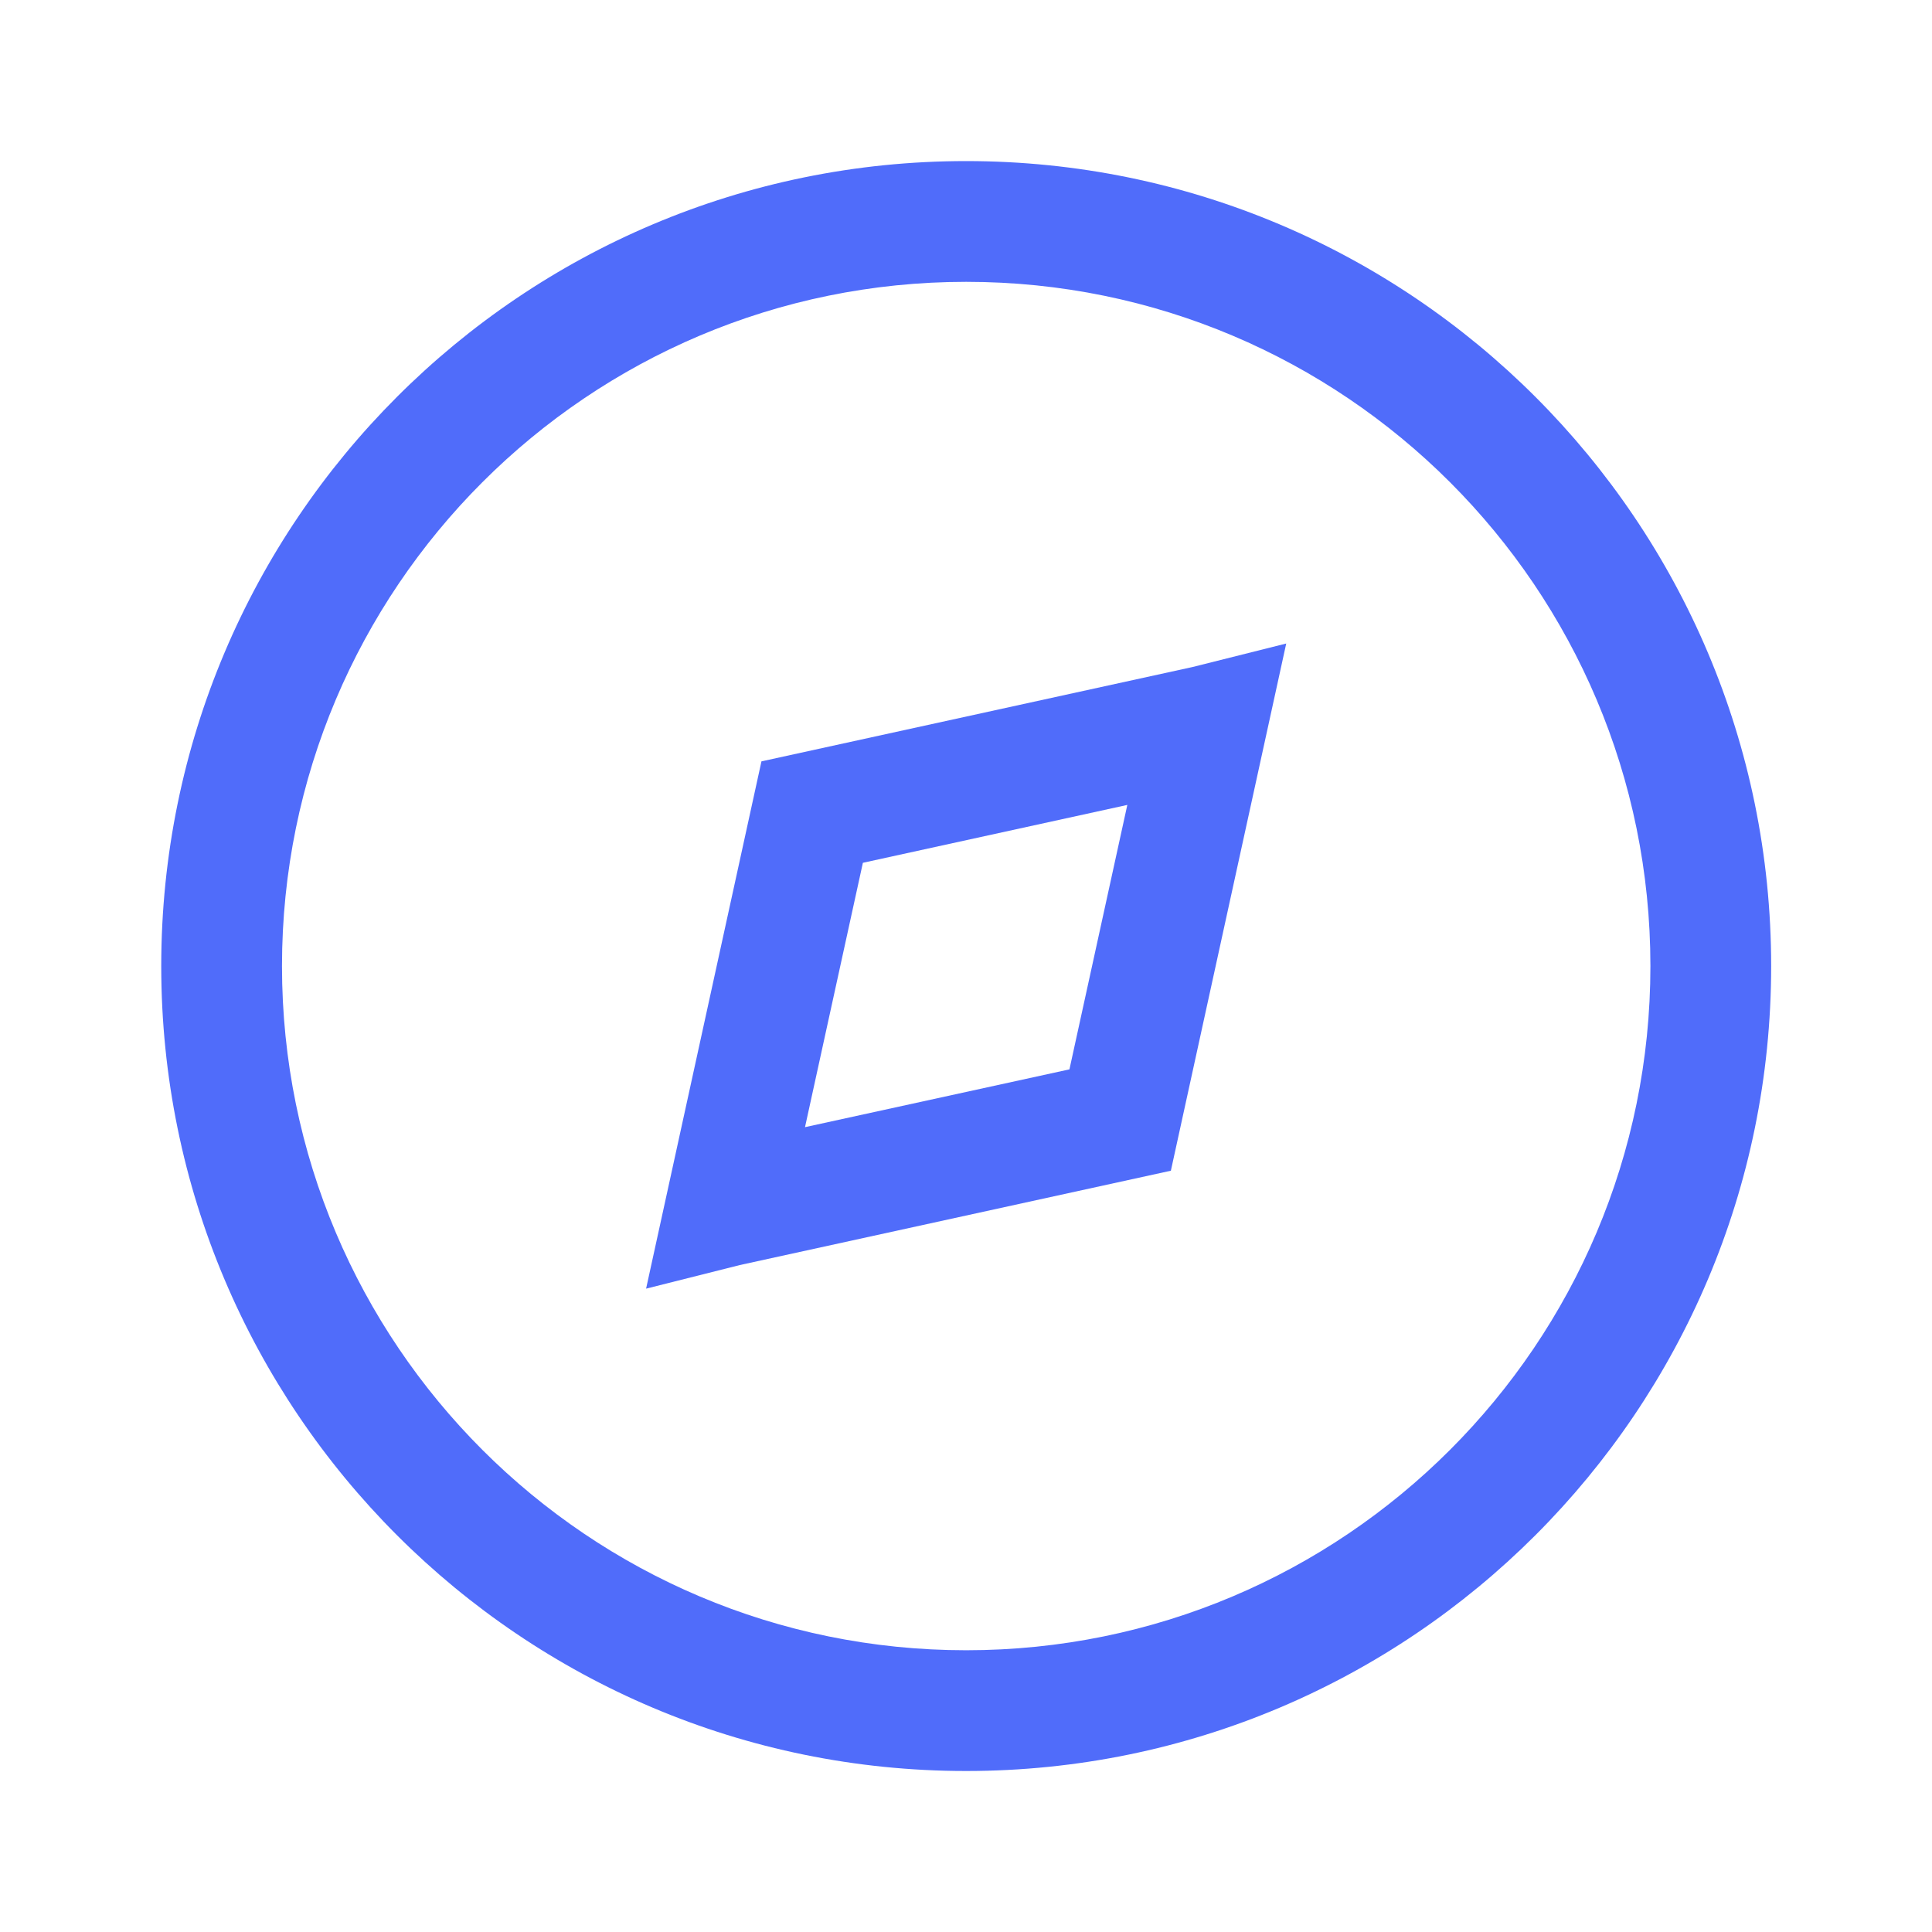 <svg width="24" height="24" viewBox="0 0 24 24" fill="none" xmlns="http://www.w3.org/2000/svg">
  <path fill-rule="evenodd" clip-rule="evenodd"
    d="M15.978 7.994L14.545 14.543L9.19 15.715L8.026 16.008L9.459 9.458L14.814 8.286L15.978 7.994ZM10 14.002L13.285 13.284L14.004 9.999L10.719 10.718L10 14.002Z"
    fill="#506cfa" />
  <path fill-rule="evenodd" clip-rule="evenodd"
    d="M12.002 3.501C7.308 3.501 3.503 7.306 3.503 12.001C3.503 16.695 7.308 20.5 12.002 20.5C16.697 20.5 20.502 16.695 20.502 12.001C20.502 7.306 16.697 3.501 12.002 3.501ZM2.003 12.001C2.003 6.478 6.48 2.001 12.002 2.001C17.525 2.001 22.002 6.478 22.002 12.001C22.002 17.523 17.525 22 12.002 22C6.48 22 2.003 17.523 2.003 12.001Z"
    fill="#506cfa" />
</svg>
